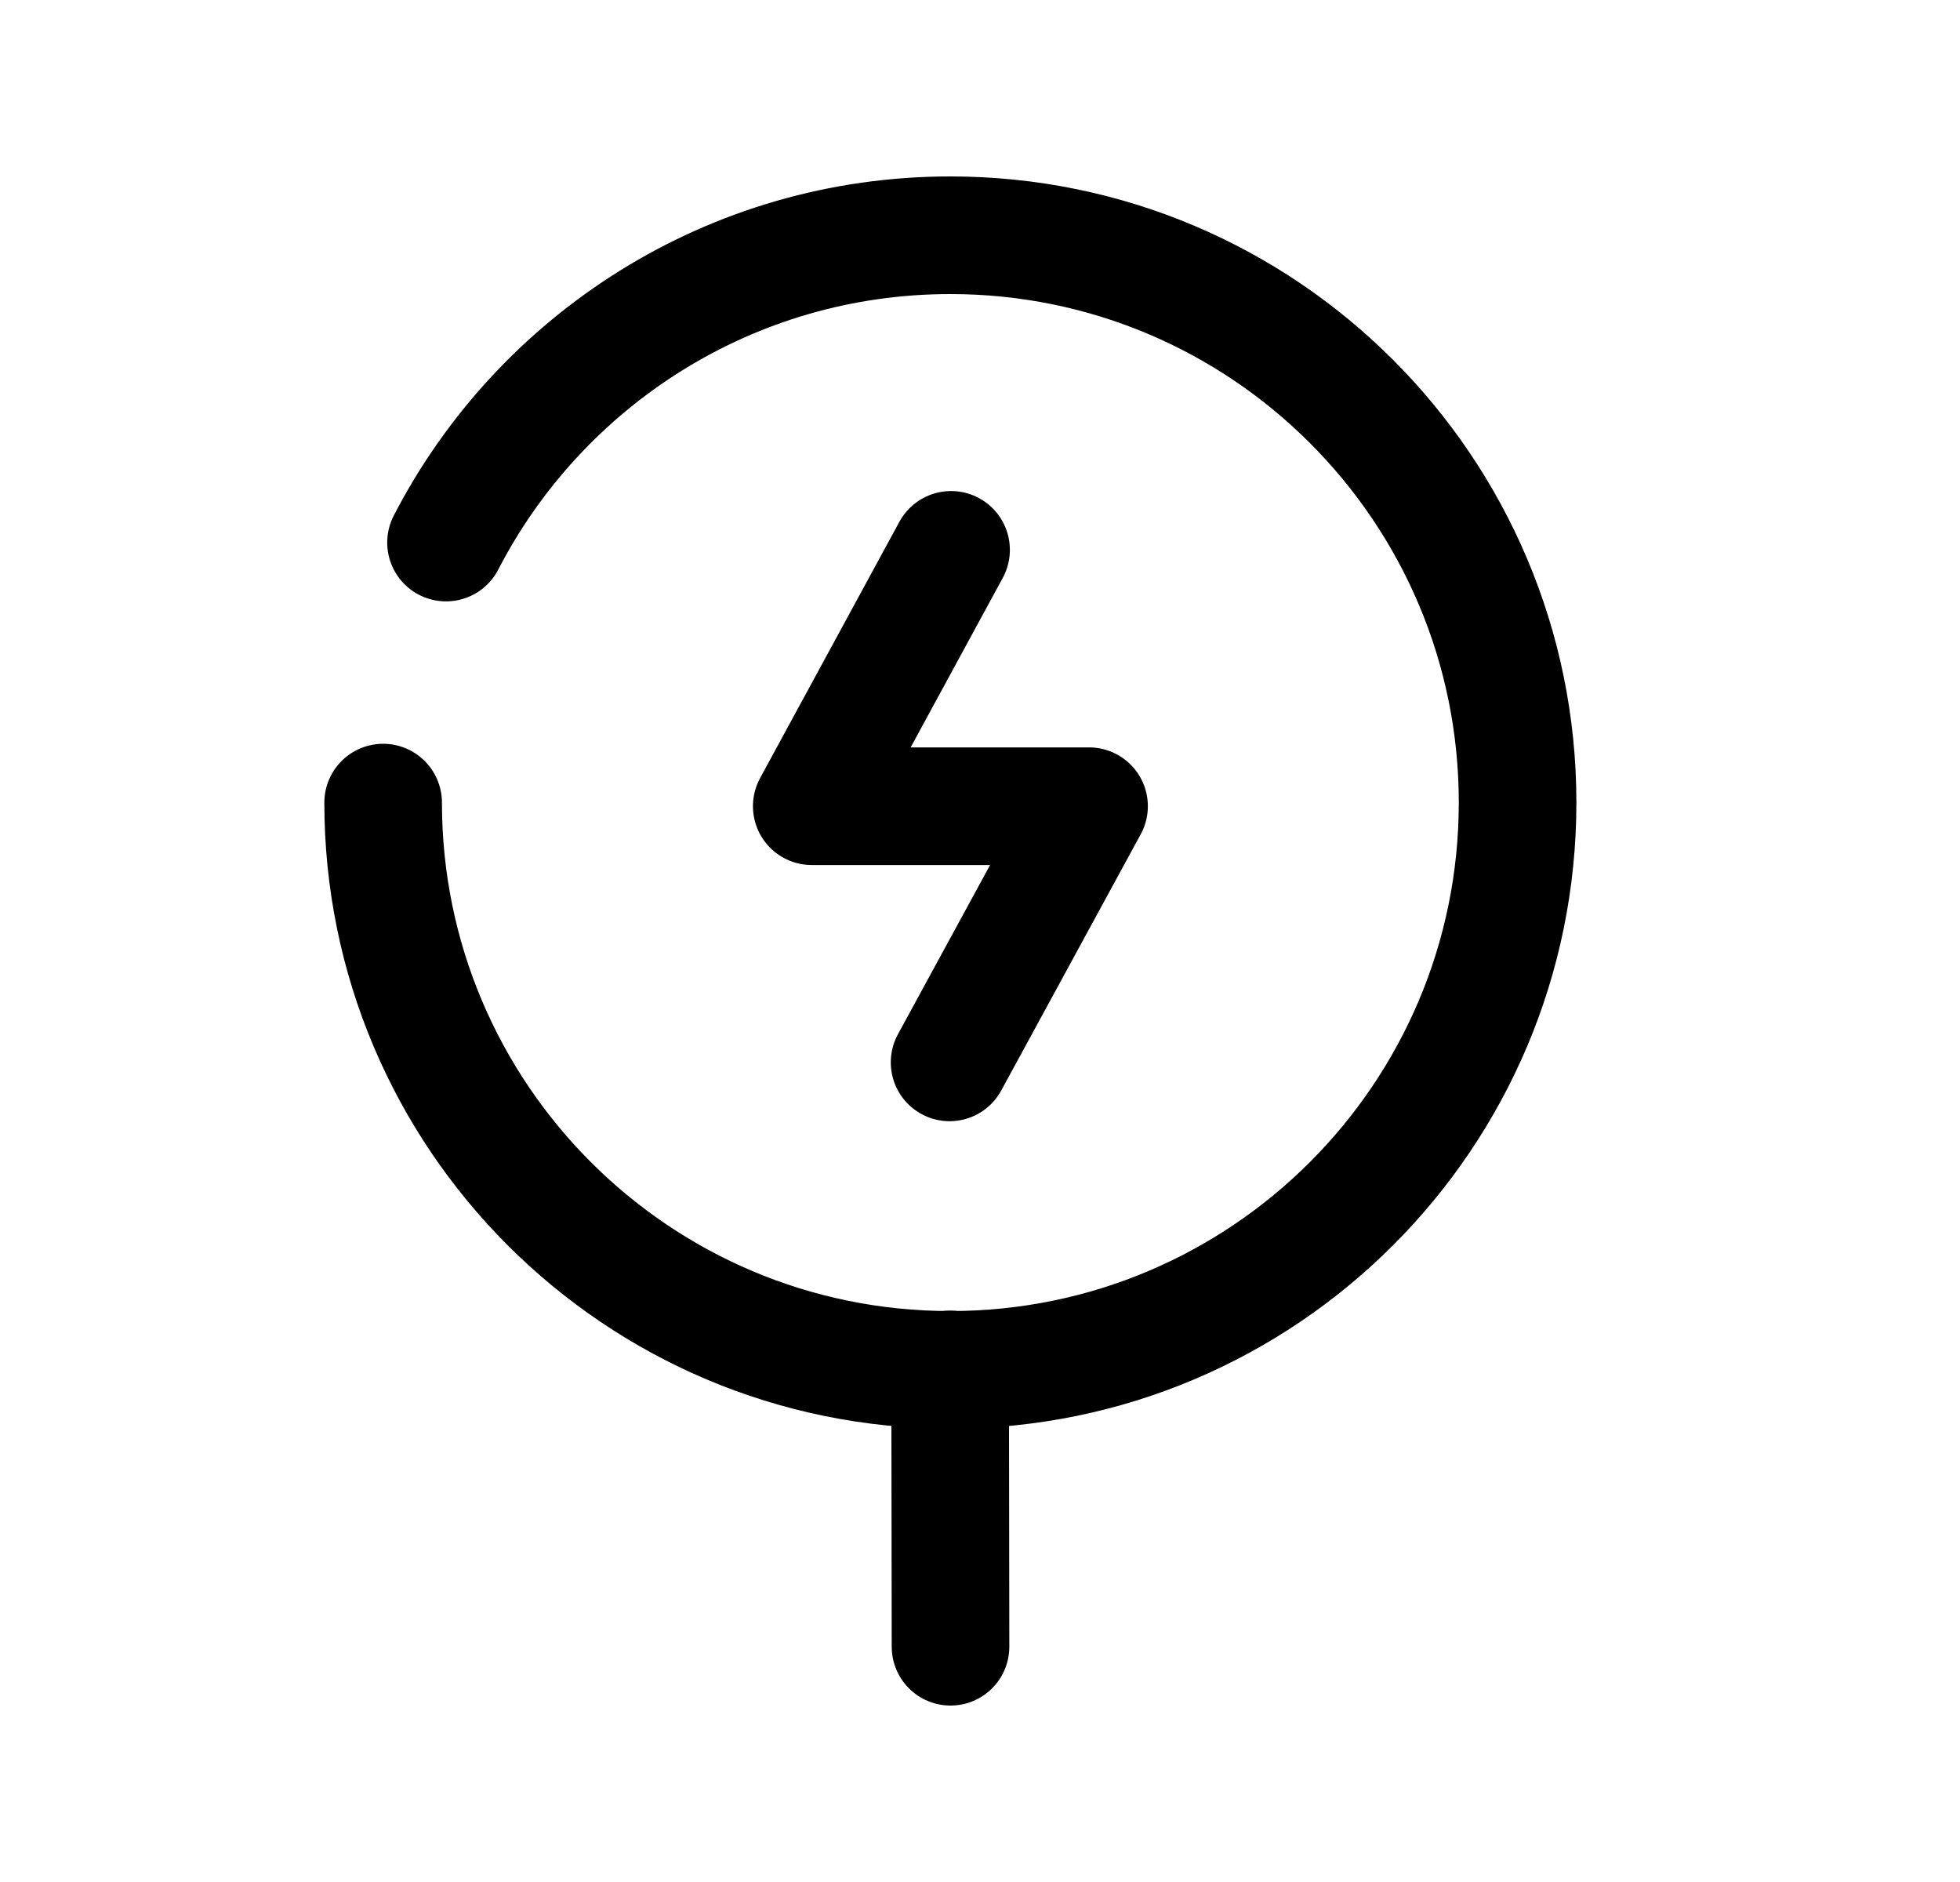 <svg width="25" height="24" viewBox="0 0 25 24" fill="none" xmlns="http://www.w3.org/2000/svg">
<path d="M12.119 17.463L12.124 21" stroke="black" stroke-width="1.5" stroke-linecap="round" stroke-linejoin="round"/>
<path d="M12.112 13.548L13.891 10.281H10.354L12.131 7.012" stroke="black" stroke-width="1.5" stroke-linecap="round" stroke-linejoin="round"/>
<path d="M4.887 10.235C4.887 14.23 8.126 17.469 12.122 17.469C16.118 17.469 19.357 14.23 19.357 10.235C19.357 6.239 16.118 3 12.122 3C9.321 3 6.892 4.591 5.689 6.919" stroke="black" stroke-width="1.5" stroke-linecap="round" stroke-linejoin="round"/>
</svg>